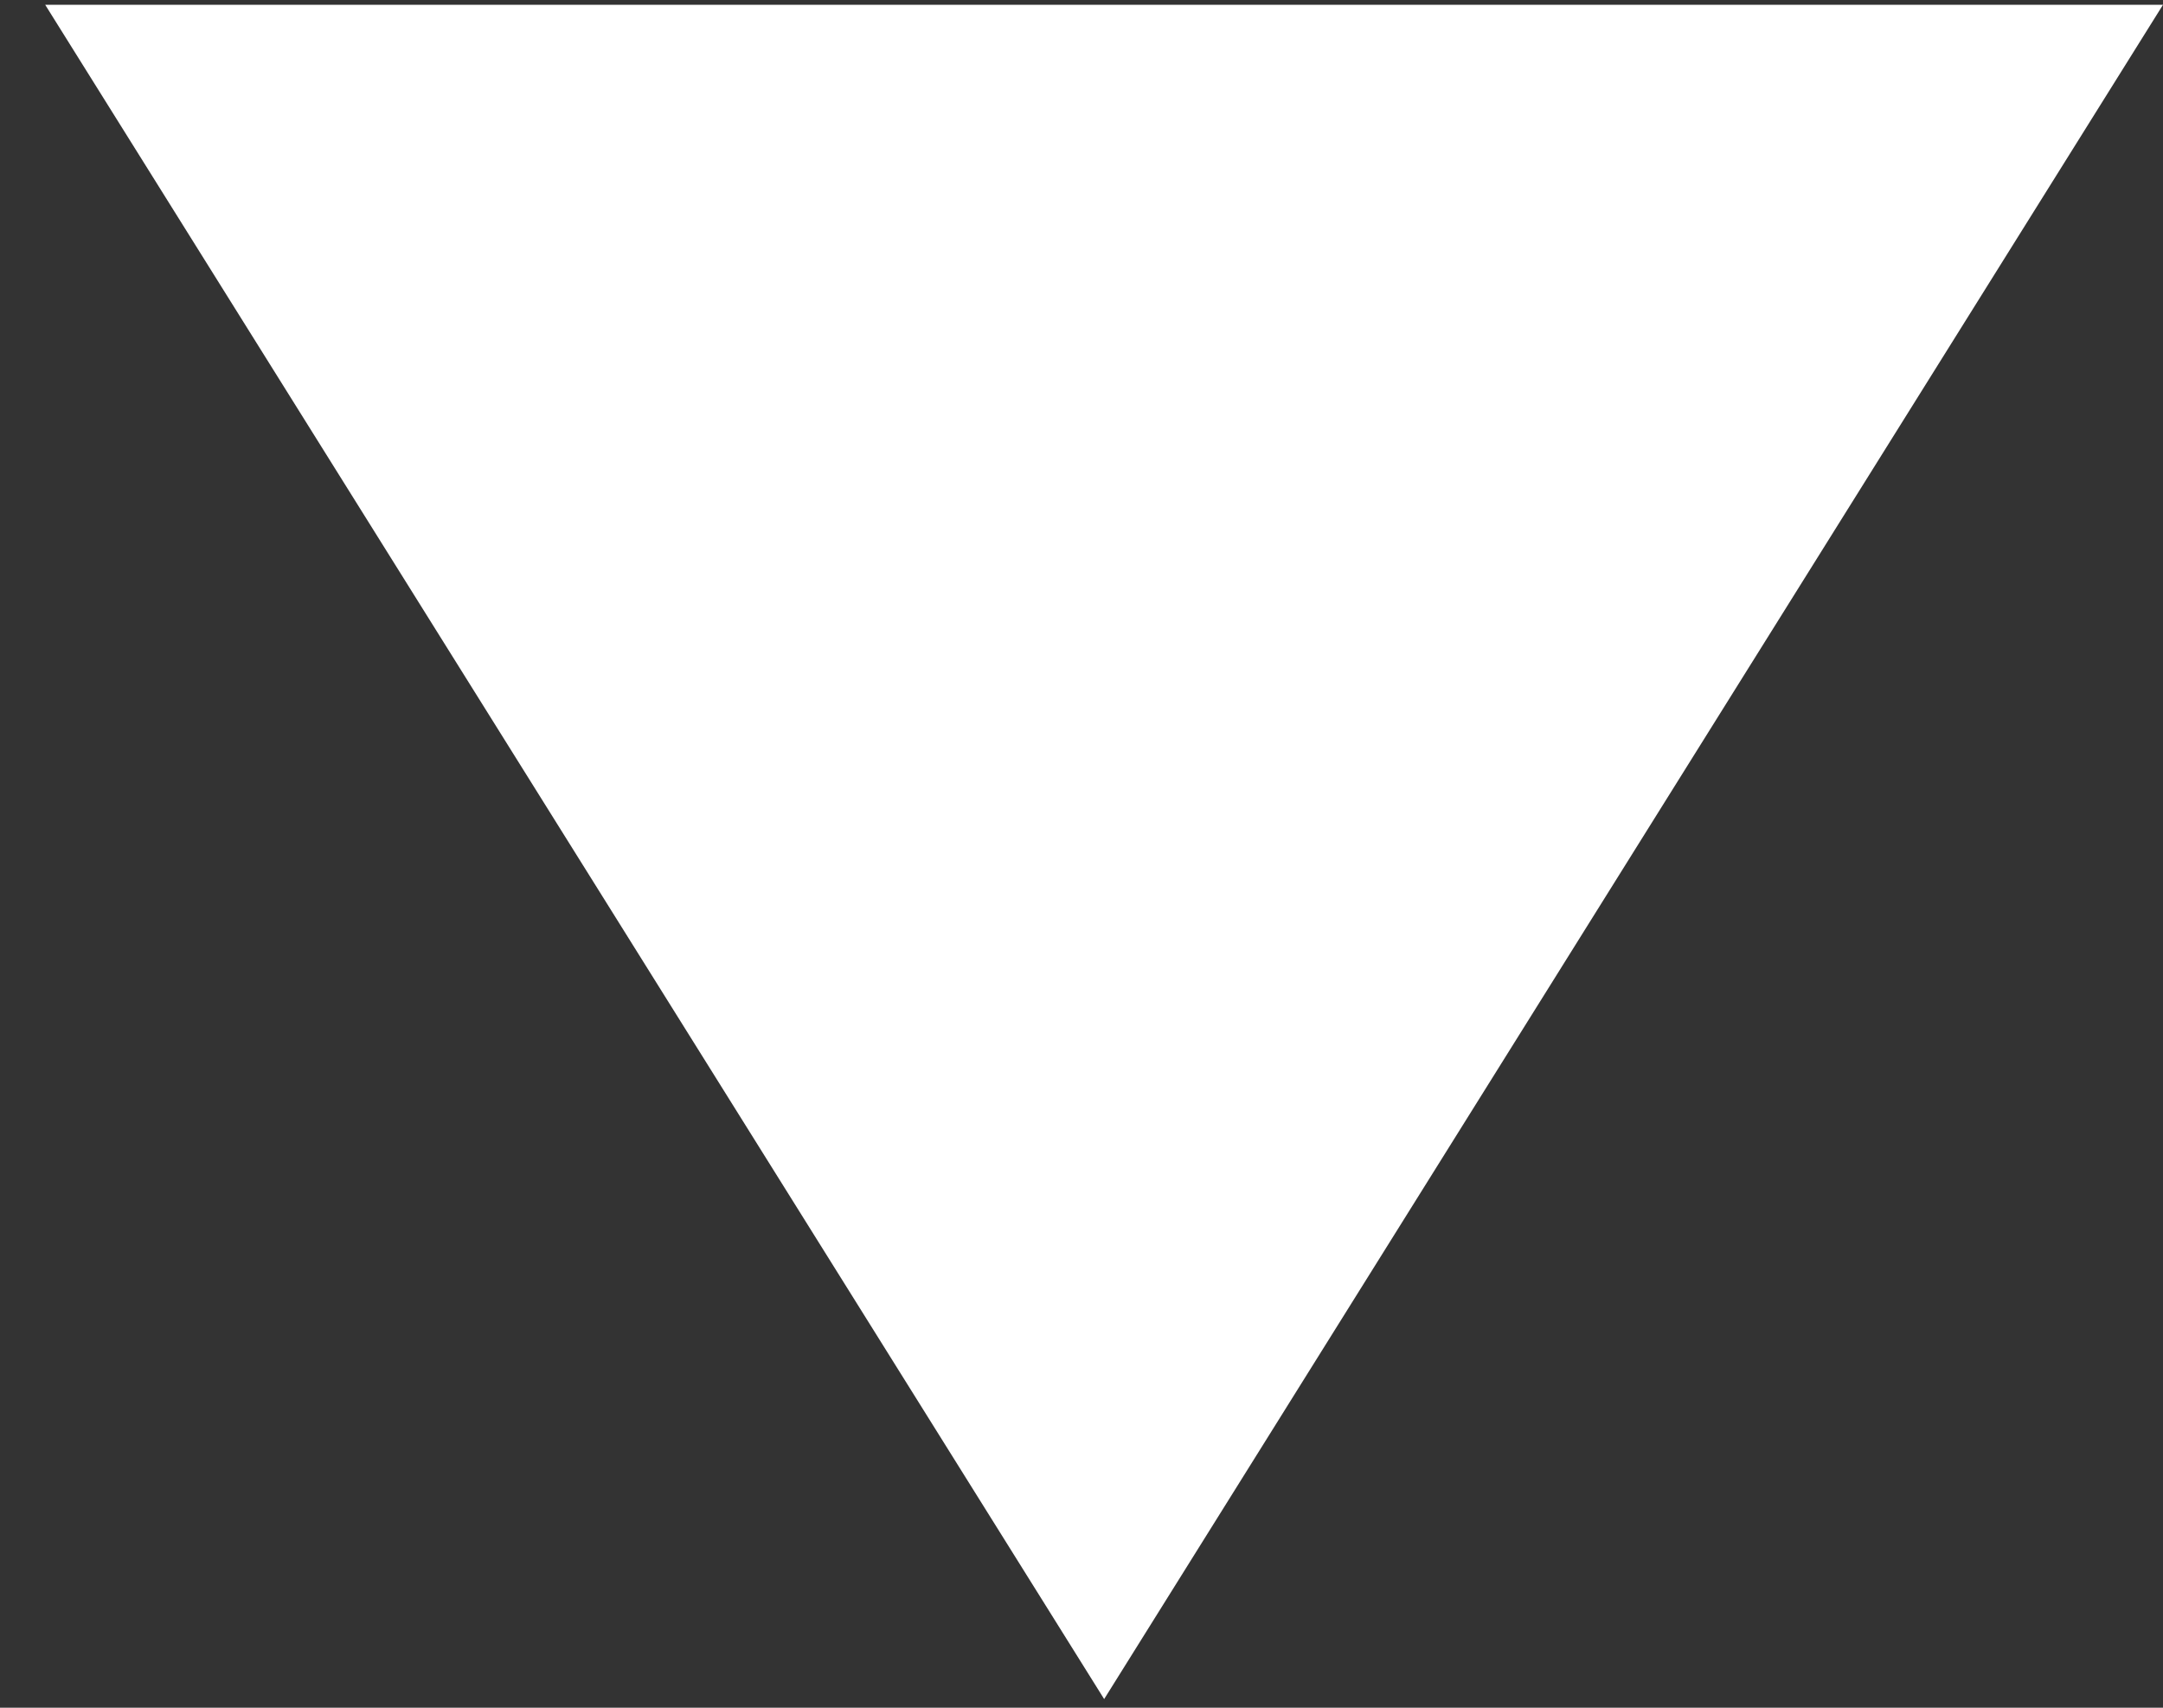 <svg width="19" height="15" viewBox="0 0 19 15" fill="none" xmlns="http://www.w3.org/2000/svg">
<rect x="0" y="0" width="19" height="15" fill="#333333" stroke="none"/>
<path fill-rule="evenodd" clip-rule="evenodd" d="M9.699 14.924L14.349 7.483L19 0.042L0.397 0.042L5.048 7.483L9.699 14.924Z" fill="white"/>
</svg>
